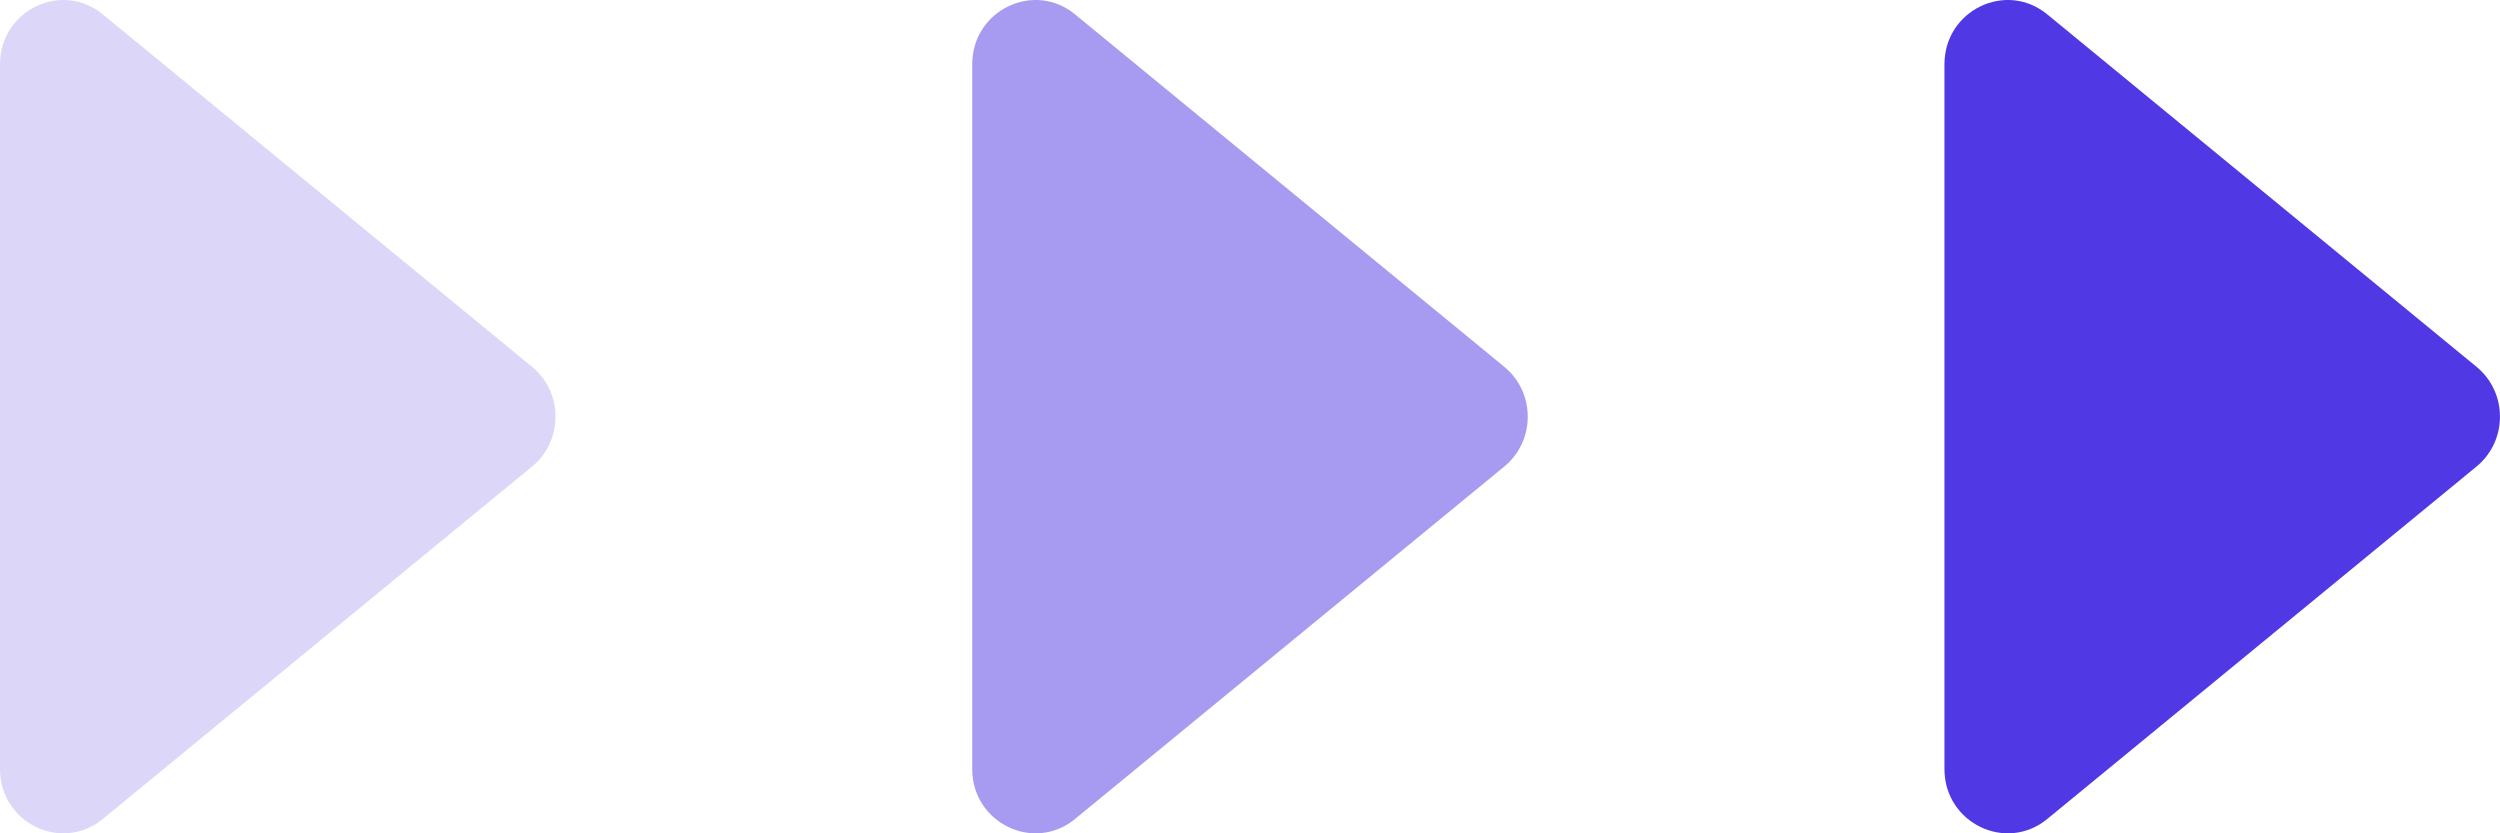<svg width="18" height="6" viewBox="0 0 18 6" fill="none" xmlns="http://www.w3.org/2000/svg">
<path opacity="0.2" d="M0 0.463C3.80232e-09 0.074 0.444 -0.141 0.741 0.104L3.831 2.641C4.056 2.826 4.056 3.174 3.831 3.359L0.741 5.896C0.444 6.141 8.97318e-08 5.926 7.45225e-08 5.537L0 0.463Z" fill="#5138E5"/>
<path opacity="0.5" d="M7 0.463C7 0.074 7.444 -0.141 7.741 0.104L10.831 2.641C11.056 2.826 11.056 3.174 10.831 3.359L7.741 5.896C7.444 6.141 7 5.926 7 5.537L7 0.463Z" fill="#5138E5"/>
<path d="M14 0.463C14 0.074 14.444 -0.141 14.741 0.104L17.831 2.641C18.056 2.826 18.056 3.174 17.831 3.359L14.741 5.896C14.444 6.141 14 5.926 14 5.537L14 0.463Z" fill="#5138E5"/>
</svg>
